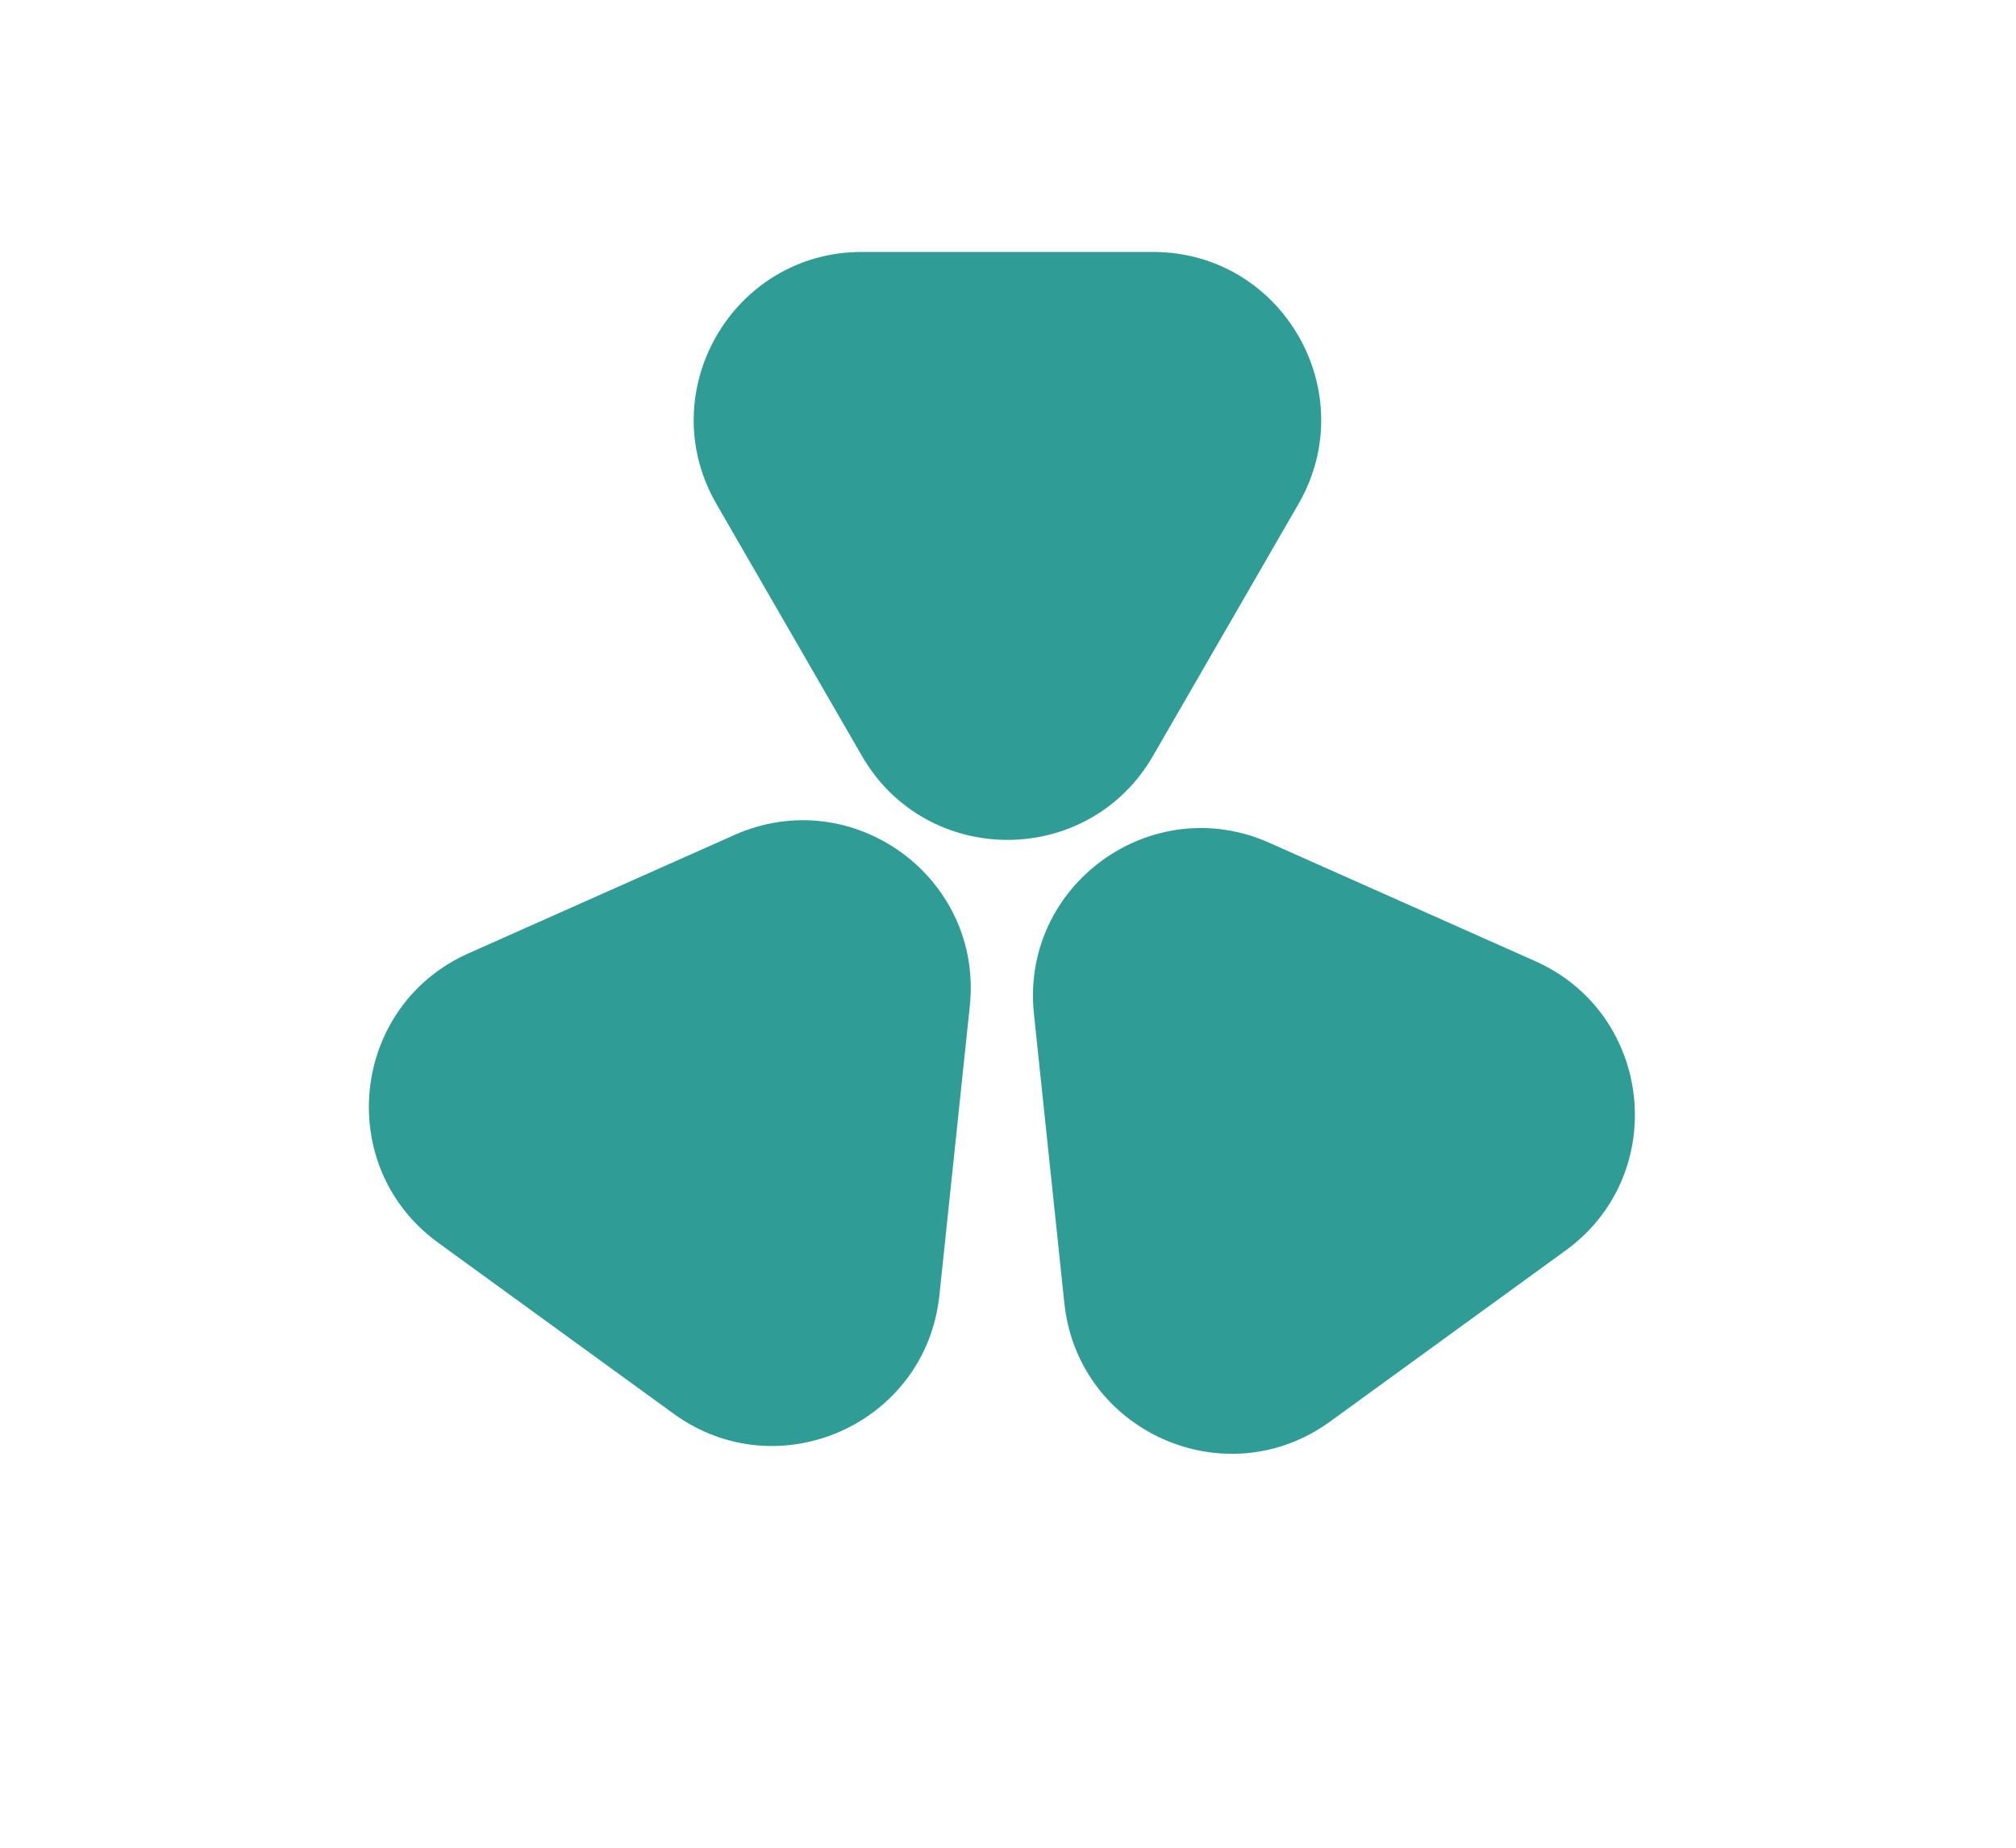 <svg width="24" height="22" viewBox="0 0 24 22" fill="none" xmlns="http://www.w3.org/2000/svg">
<path d="M12.309 12.071C12.148 10.54 13.705 9.409 15.111 10.035L18.276 11.444C19.682 12.07 19.884 13.984 18.638 14.889L15.835 16.925C14.59 17.83 12.832 17.047 12.671 15.516L12.309 12.071Z" fill="#3CC3BC"/>
<path d="M12.309 12.071C12.148 10.54 13.705 9.409 15.111 10.035L18.276 11.444C19.682 12.07 19.884 13.984 18.638 14.889L15.835 16.925C14.59 17.83 12.832 17.047 12.671 15.516L12.309 12.071Z" fill="black" fill-opacity="0.2"/>
<path d="M8.743 9.942C10.149 9.316 11.706 10.447 11.545 11.978L11.183 15.423C11.022 16.955 9.264 17.737 8.019 16.832L5.216 14.796C3.971 13.891 4.172 11.977 5.578 11.351L8.743 9.942Z" fill="#3CC3BC"/>
<path d="M8.743 9.942C10.149 9.316 11.706 10.447 11.545 11.978L11.183 15.423C11.022 16.955 9.264 17.737 8.019 16.832L5.216 14.796C3.971 13.891 4.172 11.977 5.578 11.351L8.743 9.942Z" fill="black" fill-opacity="0.2"/>
<path d="M13.726 9C12.956 10.333 11.031 10.333 10.261 9L8.529 6C7.76 4.667 8.722 3 10.261 3L13.726 3C15.265 3 16.227 4.667 15.458 6L13.726 9Z" fill="#3CC3BC"/>
<path d="M13.726 9C12.956 10.333 11.031 10.333 10.261 9L8.529 6C7.76 4.667 8.722 3 10.261 3L13.726 3C15.265 3 16.227 4.667 15.458 6L13.726 9Z" fill="black" fill-opacity="0.2"/>
</svg>
